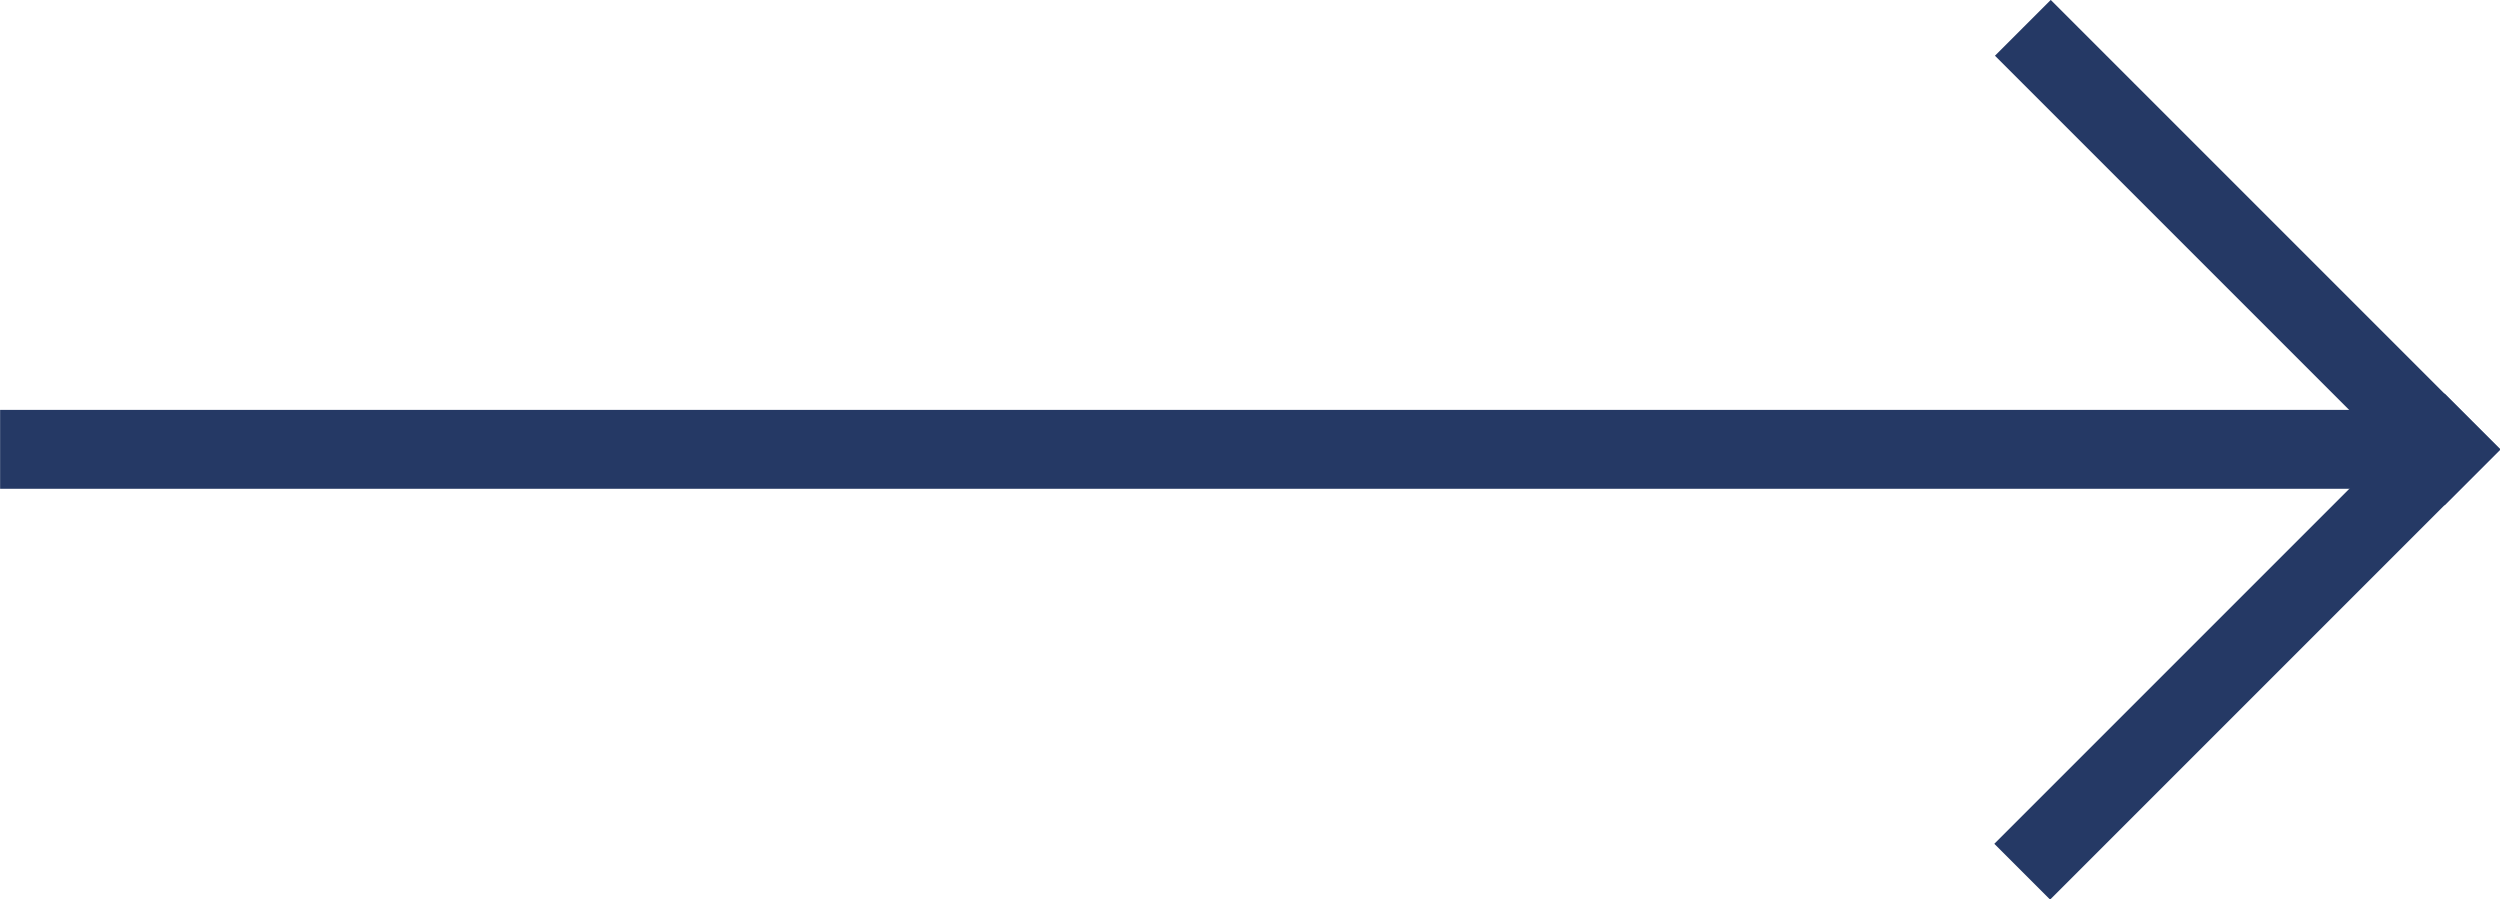 <?xml version="1.0" encoding="UTF-8" standalone="no"?>
<svg
   xmlns:dc="http://purl.org/dc/elements/1.1/"
   xmlns:cc="http://creativecommons.org/ns#"
   xmlns:rdf="http://www.w3.org/1999/02/22-rdf-syntax-ns#"
   xmlns:svg="http://www.w3.org/2000/svg"
   xmlns="http://www.w3.org/2000/svg"
   xmlns:sodipodi="http://sodipodi.sourceforge.net/DTD/sodipodi-0.dtd"
   xmlns:inkscape="http://www.inkscape.org/namespaces/inkscape"
   id="svg8348"
   version="1.1"
   viewBox="0 0 11.186 4.024"
   height="4.024mm"
   width="11.186mm"
   sodipodi:docname="linkarrow.svg"
   inkscape:version="0.92.3 (2405546, 2018-03-11)">
  <sodipodi:namedview
     pagecolor="#ffffff"
     bordercolor="#666666"
     borderopacity="1"
     objecttolerance="10"
     gridtolerance="10"
     guidetolerance="10"
     inkscape:pageopacity="0"
     inkscape:pageshadow="2"
     inkscape:window-width="2560"
     inkscape:window-height="1365"
     id="namedview12"
     showgrid="false"
     inkscape:zoom="6.954279"
     inkscape:cx="21.138065"
     inkscape:cy="7.6039628"
     inkscape:window-x="0"
     inkscape:window-y="25"
     inkscape:window-maximized="1"
     inkscape:current-layer="svg8348" />
  <defs
     id="defs8342" />
  <g
     transform="translate(-214.389,-329.006)"
     id="layer1"
     style="stroke:#253965;stroke-opacity:1">
    <g
       transform="matrix(0.353,0,0,0.353,214.566,330.84)"
       id="g2314"
       style="stroke:#253965;stroke-opacity:1">
      <path
         d="M 0,0.5 H 30"
         style="fill:none;stroke:#253965;stroke-width:1;stroke-linecap:square;stroke-linejoin:miter;stroke-miterlimit:10;stroke-dasharray:none;stroke-opacity:1"
         id="path2312" />
    </g>
    <g
       transform="matrix(0.353,0,0,0.353,223.562,329.076)"
       id="g2318"
       style="stroke:#253965;stroke-opacity:1">
      <path
         d="M 5,5.5 0.008,0.508"
         style="fill:none;stroke:#253965;stroke-width:1;stroke-linecap:square;stroke-linejoin:miter;stroke-miterlimit:10;stroke-dasharray:none;stroke-opacity:1"
         id="path2316" />
    </g>
    <g
       transform="matrix(0.353,0,0,0.353,223.562,330.84)"
       id="g2322"
       style="stroke:#253965;stroke-opacity:1">
      <path
         d="m 5,0.5 -5,5"
         style="fill:none;stroke:#253965;stroke-width:1;stroke-linecap:square;stroke-linejoin:miter;stroke-miterlimit:10;stroke-dasharray:none;stroke-opacity:1"
         id="path2320" />
    </g>
  </g>
</svg>
